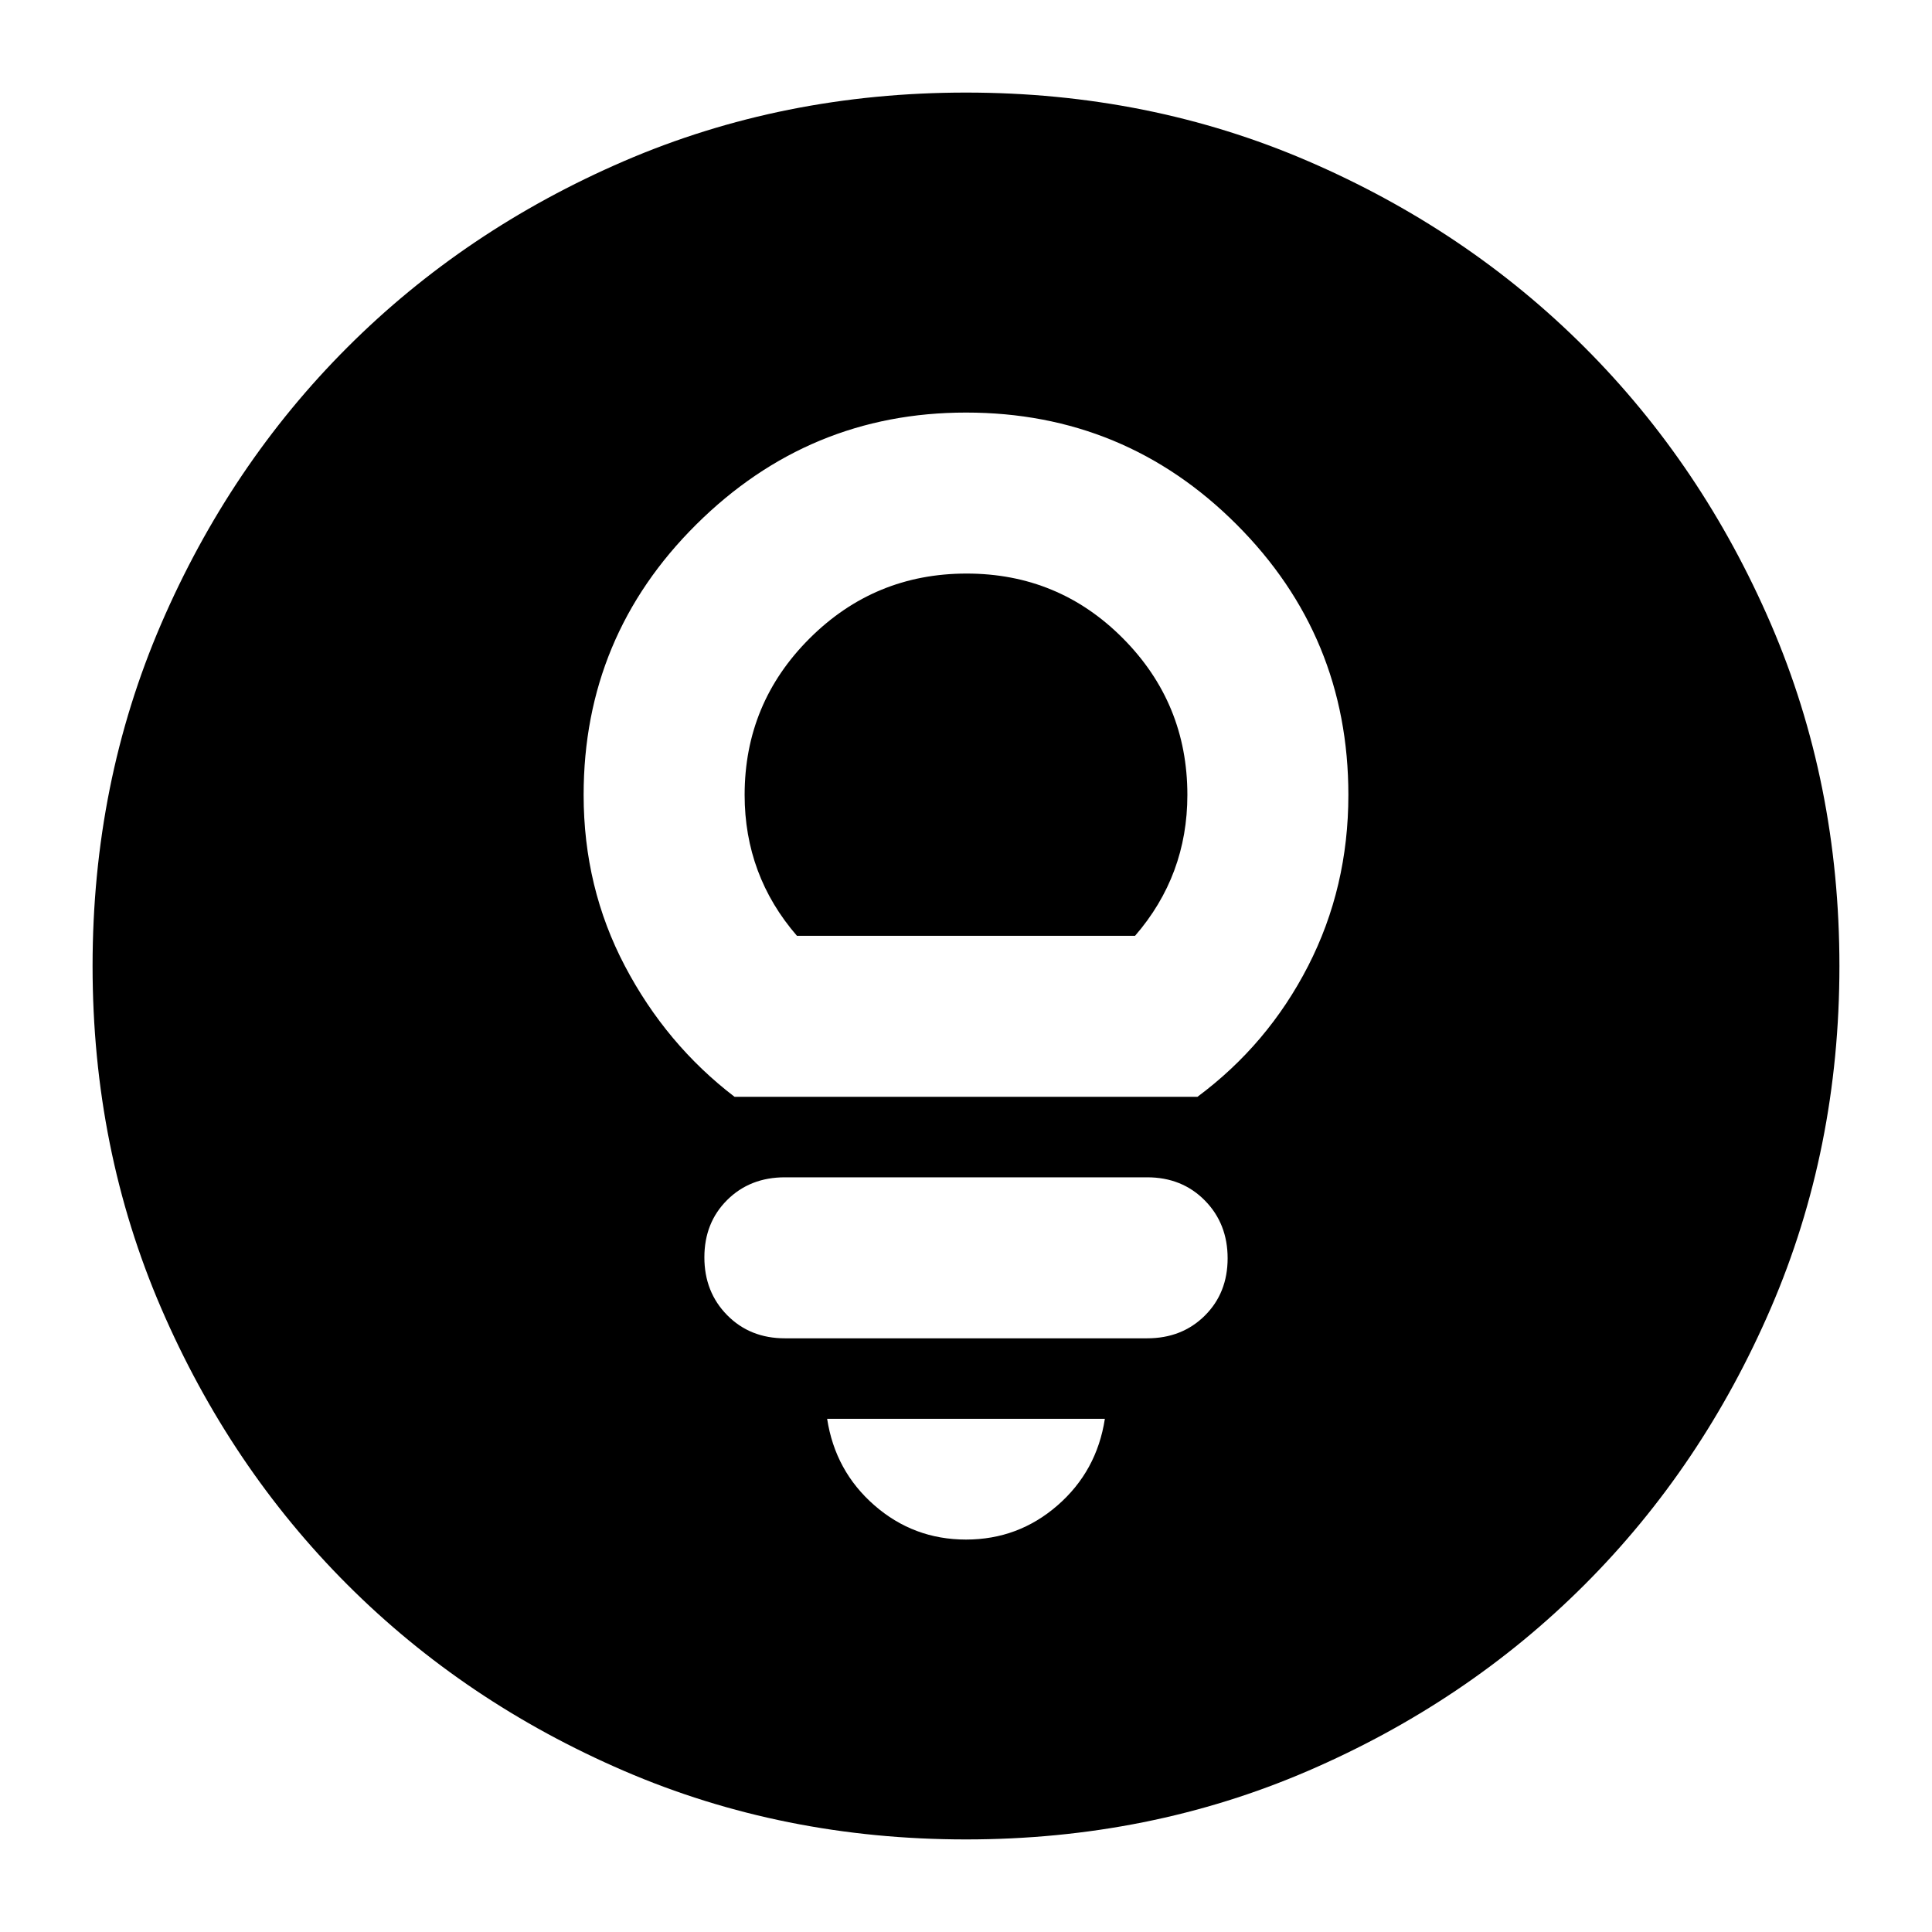 <svg xmlns="http://www.w3.org/2000/svg" height="24" viewBox="0 -960 960 960" width="24"><path d="M480-195q26 0 45.5-17t23.5-43H411q4 26 23.5 43t45.5 17Zm-90-100h180q17.33 0 28.67-11.27Q610-317.53 610-334.77q0-17.23-11.33-28.73Q587.33-375 570-375H390q-17.33 0-28.67 11.27Q350-352.47 350-335.23q0 17.23 11.33 28.73Q372.67-295 390-295Zm-25-120h230q35-26 55-65t20-85q0-78.85-55.58-134.42Q558.85-755 480-755q-78 0-134 55.58-56 55.57-56 134.42 0 46 20.5 85t54.5 65Zm31-80q-13-15-19.5-32.53T370-565q0-45.57 32.3-77.79 32.31-32.21 78-32.21 45.7 0 77.7 32.21 32 32.22 32 77.79 0 19.94-6.5 37.47Q577-510 564-495H396Zm84 449q-91 0-169.99-34.08-78.98-34.09-137.41-92.52-58.43-58.43-92.52-137.41Q46-389 46-480q0-91 34.08-169.99 34.09-78.98 92.52-137.41 58.43-58.43 137.41-92.52Q389-914 480-914q91 0 169.99 34.08 78.98 34.09 137.41 92.52 58.43 58.43 92.52 137.41Q914-571 914-480q0 91-34.08 169.99-34.09 78.98-92.52 137.41-58.43 58.43-137.41 92.52Q571-46 480-46Z"/></svg>